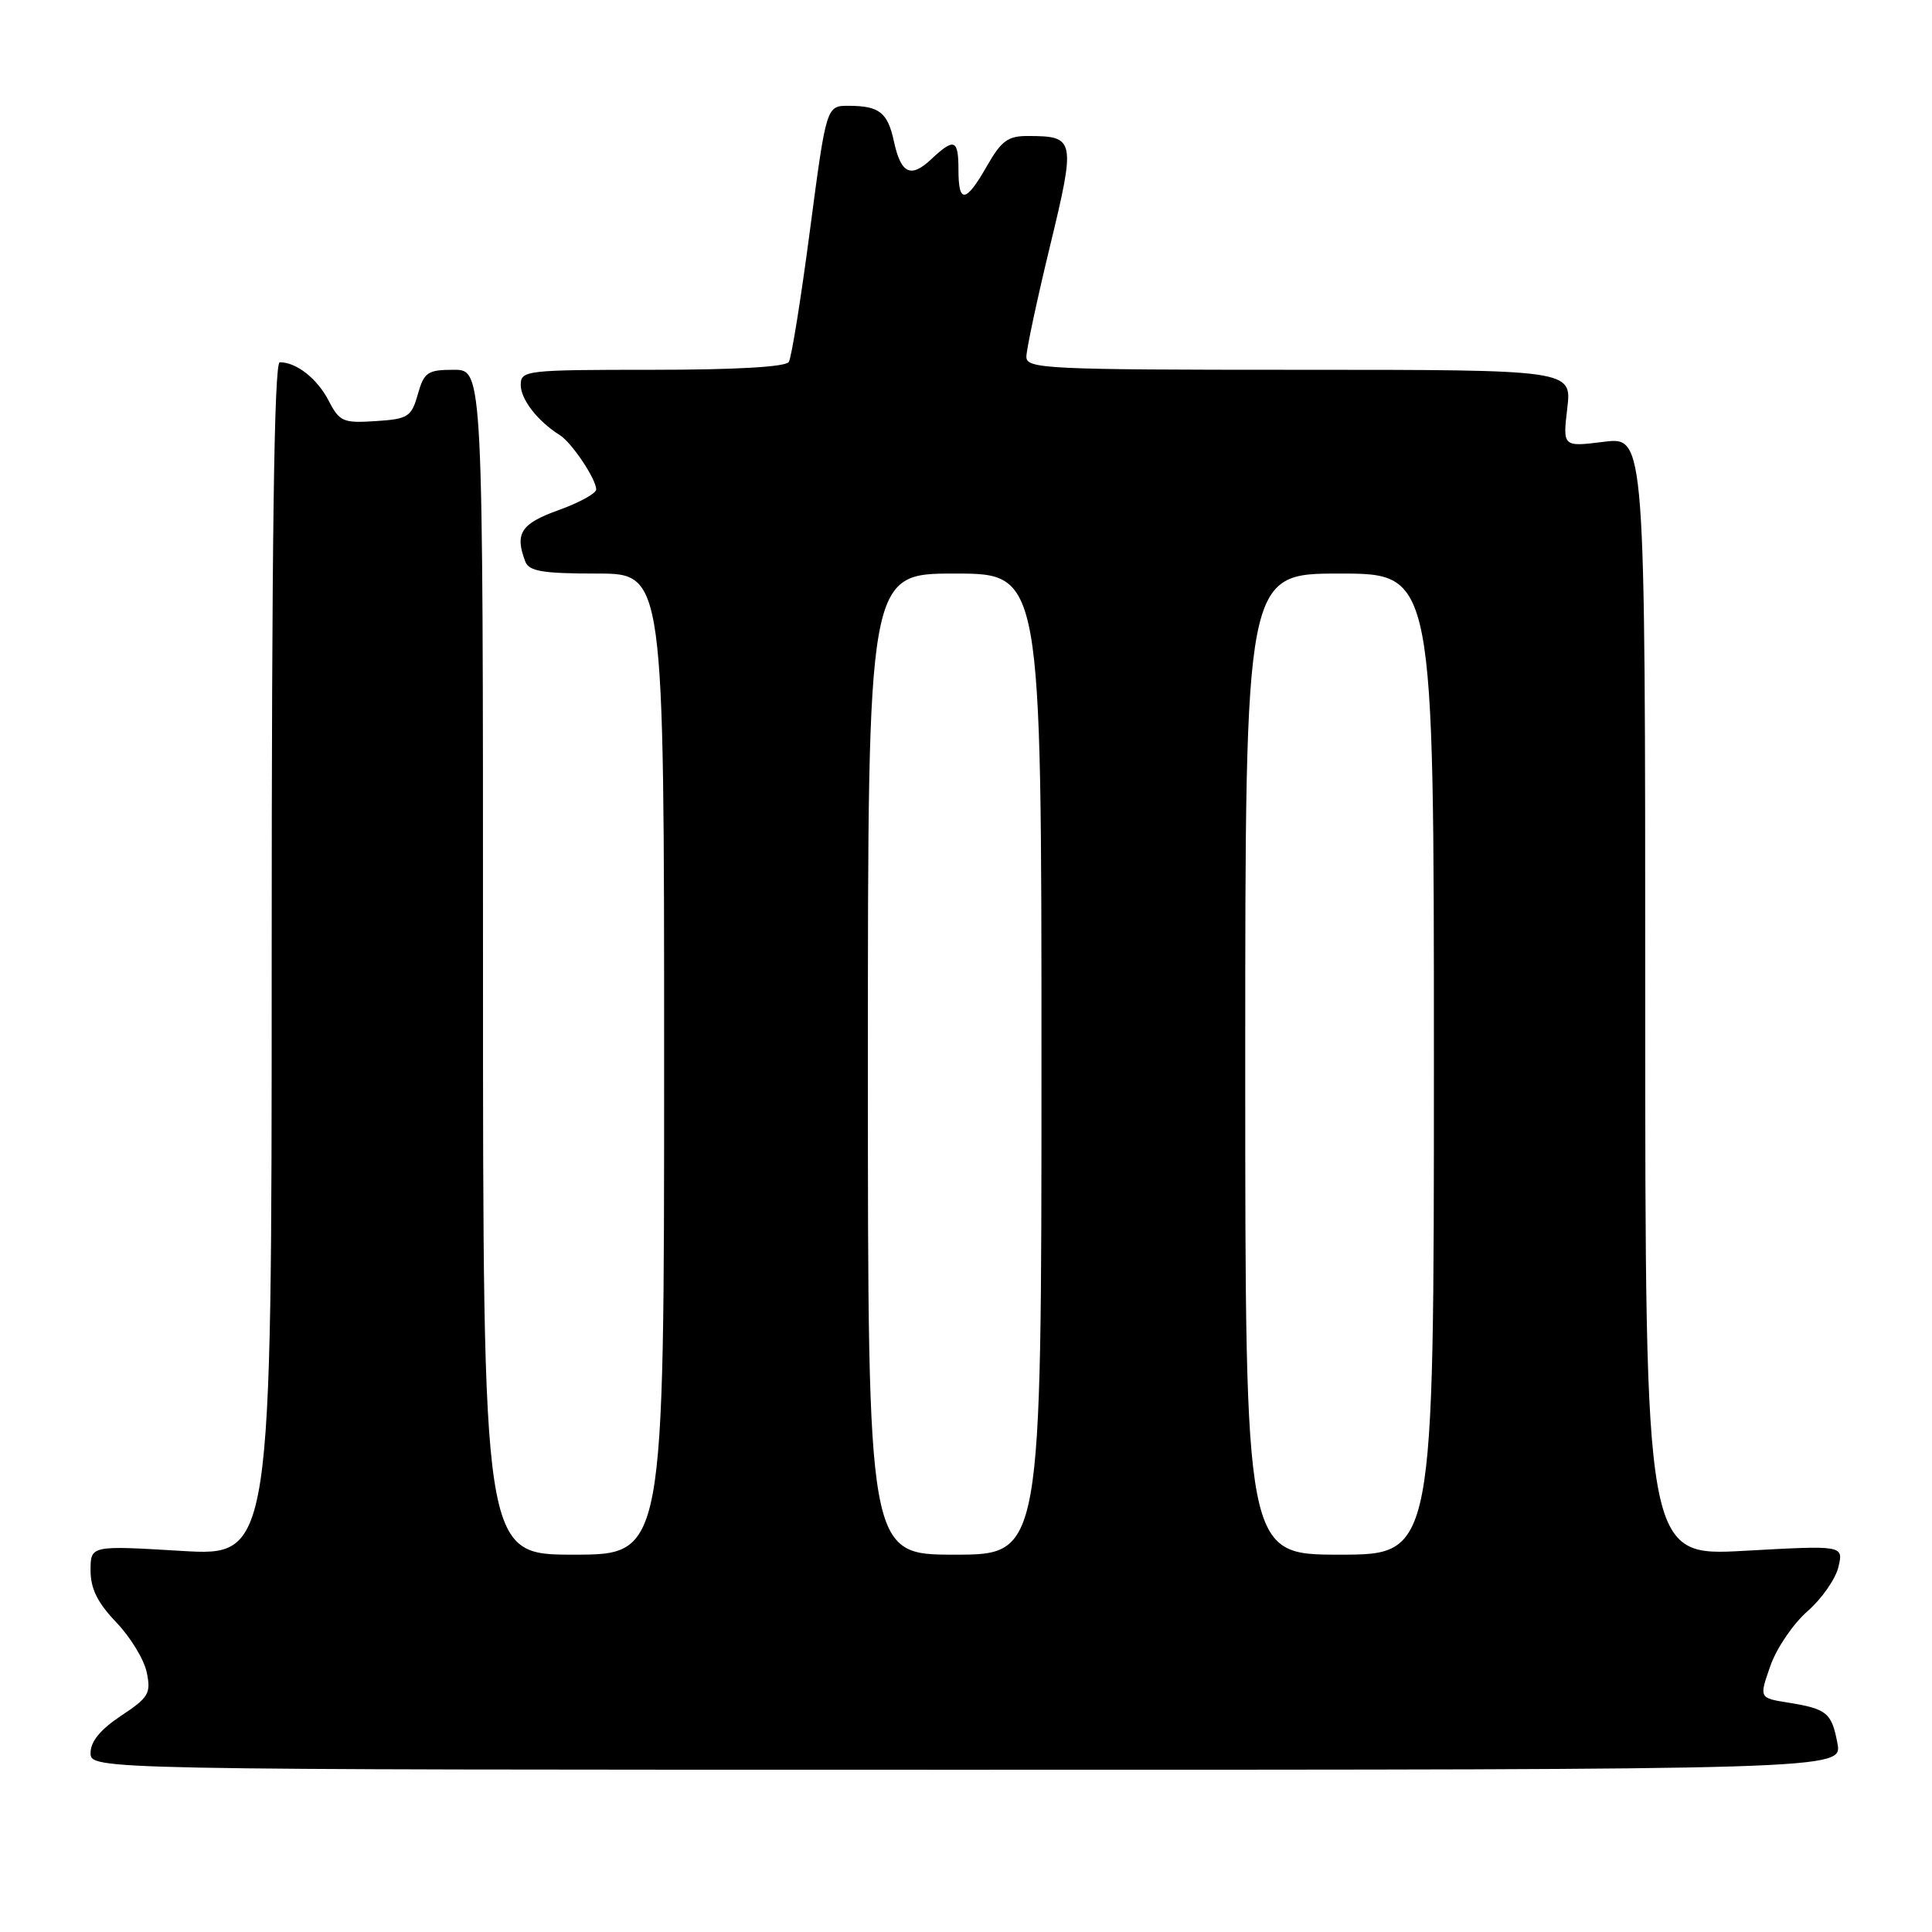 <?xml version="1.0" encoding="UTF-8" standalone="no"?>
<!DOCTYPE svg PUBLIC "-//W3C//DTD SVG 1.1//EN" "http://www.w3.org/Graphics/SVG/1.1/DTD/svg11.dtd" >
<svg xmlns="http://www.w3.org/2000/svg" xmlns:xlink="http://www.w3.org/1999/xlink" version="1.1" viewBox="0 0 256 256">
 <g >
 <path fill="currentColor"
d=" M 243.47 231.00 C 242.71 226.95 242.08 226.43 236.91 225.60 C 233.09 224.99 233.09 224.99 234.58 220.75 C 235.39 218.41 237.61 215.15 239.50 213.50 C 241.39 211.85 243.23 209.21 243.60 207.63 C 244.28 204.76 244.28 204.76 231.14 205.49 C 218.00 206.22 218.00 206.22 218.00 132.04 C 218.00 57.86 218.00 57.86 212.53 58.54 C 207.07 59.22 207.07 59.22 207.67 54.11 C 208.28 49.00 208.28 49.00 172.14 49.00 C 138.63 49.00 136.00 48.87 136.00 47.28 C 136.00 46.33 137.40 39.76 139.12 32.66 C 142.55 18.47 142.47 18.04 136.28 18.02 C 133.56 18.00 132.70 18.63 130.78 21.99 C 127.97 26.91 127.00 27.04 127.00 22.50 C 127.00 18.44 126.45 18.23 123.39 21.10 C 120.68 23.65 119.38 23.03 118.45 18.74 C 117.62 14.90 116.52 14.04 112.50 14.02 C 109.50 14.00 109.50 14.00 107.33 30.46 C 106.14 39.51 104.88 47.39 104.52 47.96 C 104.12 48.62 97.43 49.00 86.44 49.00 C 69.67 49.00 69.00 49.08 69.00 51.00 C 69.00 52.93 71.26 55.83 74.16 57.64 C 75.75 58.63 79.00 63.48 79.00 64.86 C 79.00 65.38 76.75 66.61 74.00 67.60 C 69.01 69.39 68.18 70.69 69.61 74.42 C 70.10 75.70 71.92 76.00 79.11 76.00 C 88.00 76.00 88.00 76.00 88.00 141.00 C 88.00 206.00 88.00 206.00 76.00 206.00 C 64.00 206.00 64.00 206.00 64.00 127.50 C 64.00 49.00 64.00 49.00 60.14 49.00 C 56.65 49.00 56.20 49.31 55.36 52.25 C 54.51 55.25 54.08 55.52 49.77 55.80 C 45.46 56.08 44.99 55.88 43.54 53.08 C 42.03 50.16 39.28 48.00 37.07 48.00 C 36.32 48.00 36.00 71.78 36.00 127.11 C 36.00 206.22 36.00 206.22 24.00 205.50 C 12.00 204.78 12.00 204.78 12.00 208.10 C 12.00 210.51 12.93 212.38 15.40 214.96 C 17.27 216.91 19.09 219.89 19.44 221.59 C 20.03 224.38 19.70 224.93 16.04 227.35 C 13.32 229.15 12.00 230.76 12.00 232.26 C 12.00 234.50 12.00 234.50 128.06 234.50 C 244.13 234.50 244.13 234.50 243.47 231.00 Z  M 115.00 141.00 C 115.00 76.00 115.00 76.00 126.50 76.00 C 138.00 76.00 138.00 76.00 138.00 141.00 C 138.00 206.00 138.00 206.00 126.50 206.00 C 115.00 206.00 115.00 206.00 115.00 141.00 Z  M 165.00 141.00 C 165.00 76.00 165.00 76.00 177.50 76.00 C 190.00 76.00 190.00 76.00 190.00 141.00 C 190.00 206.00 190.00 206.00 177.50 206.00 C 165.00 206.00 165.00 206.00 165.00 141.00 Z "/>
</g>
</svg>